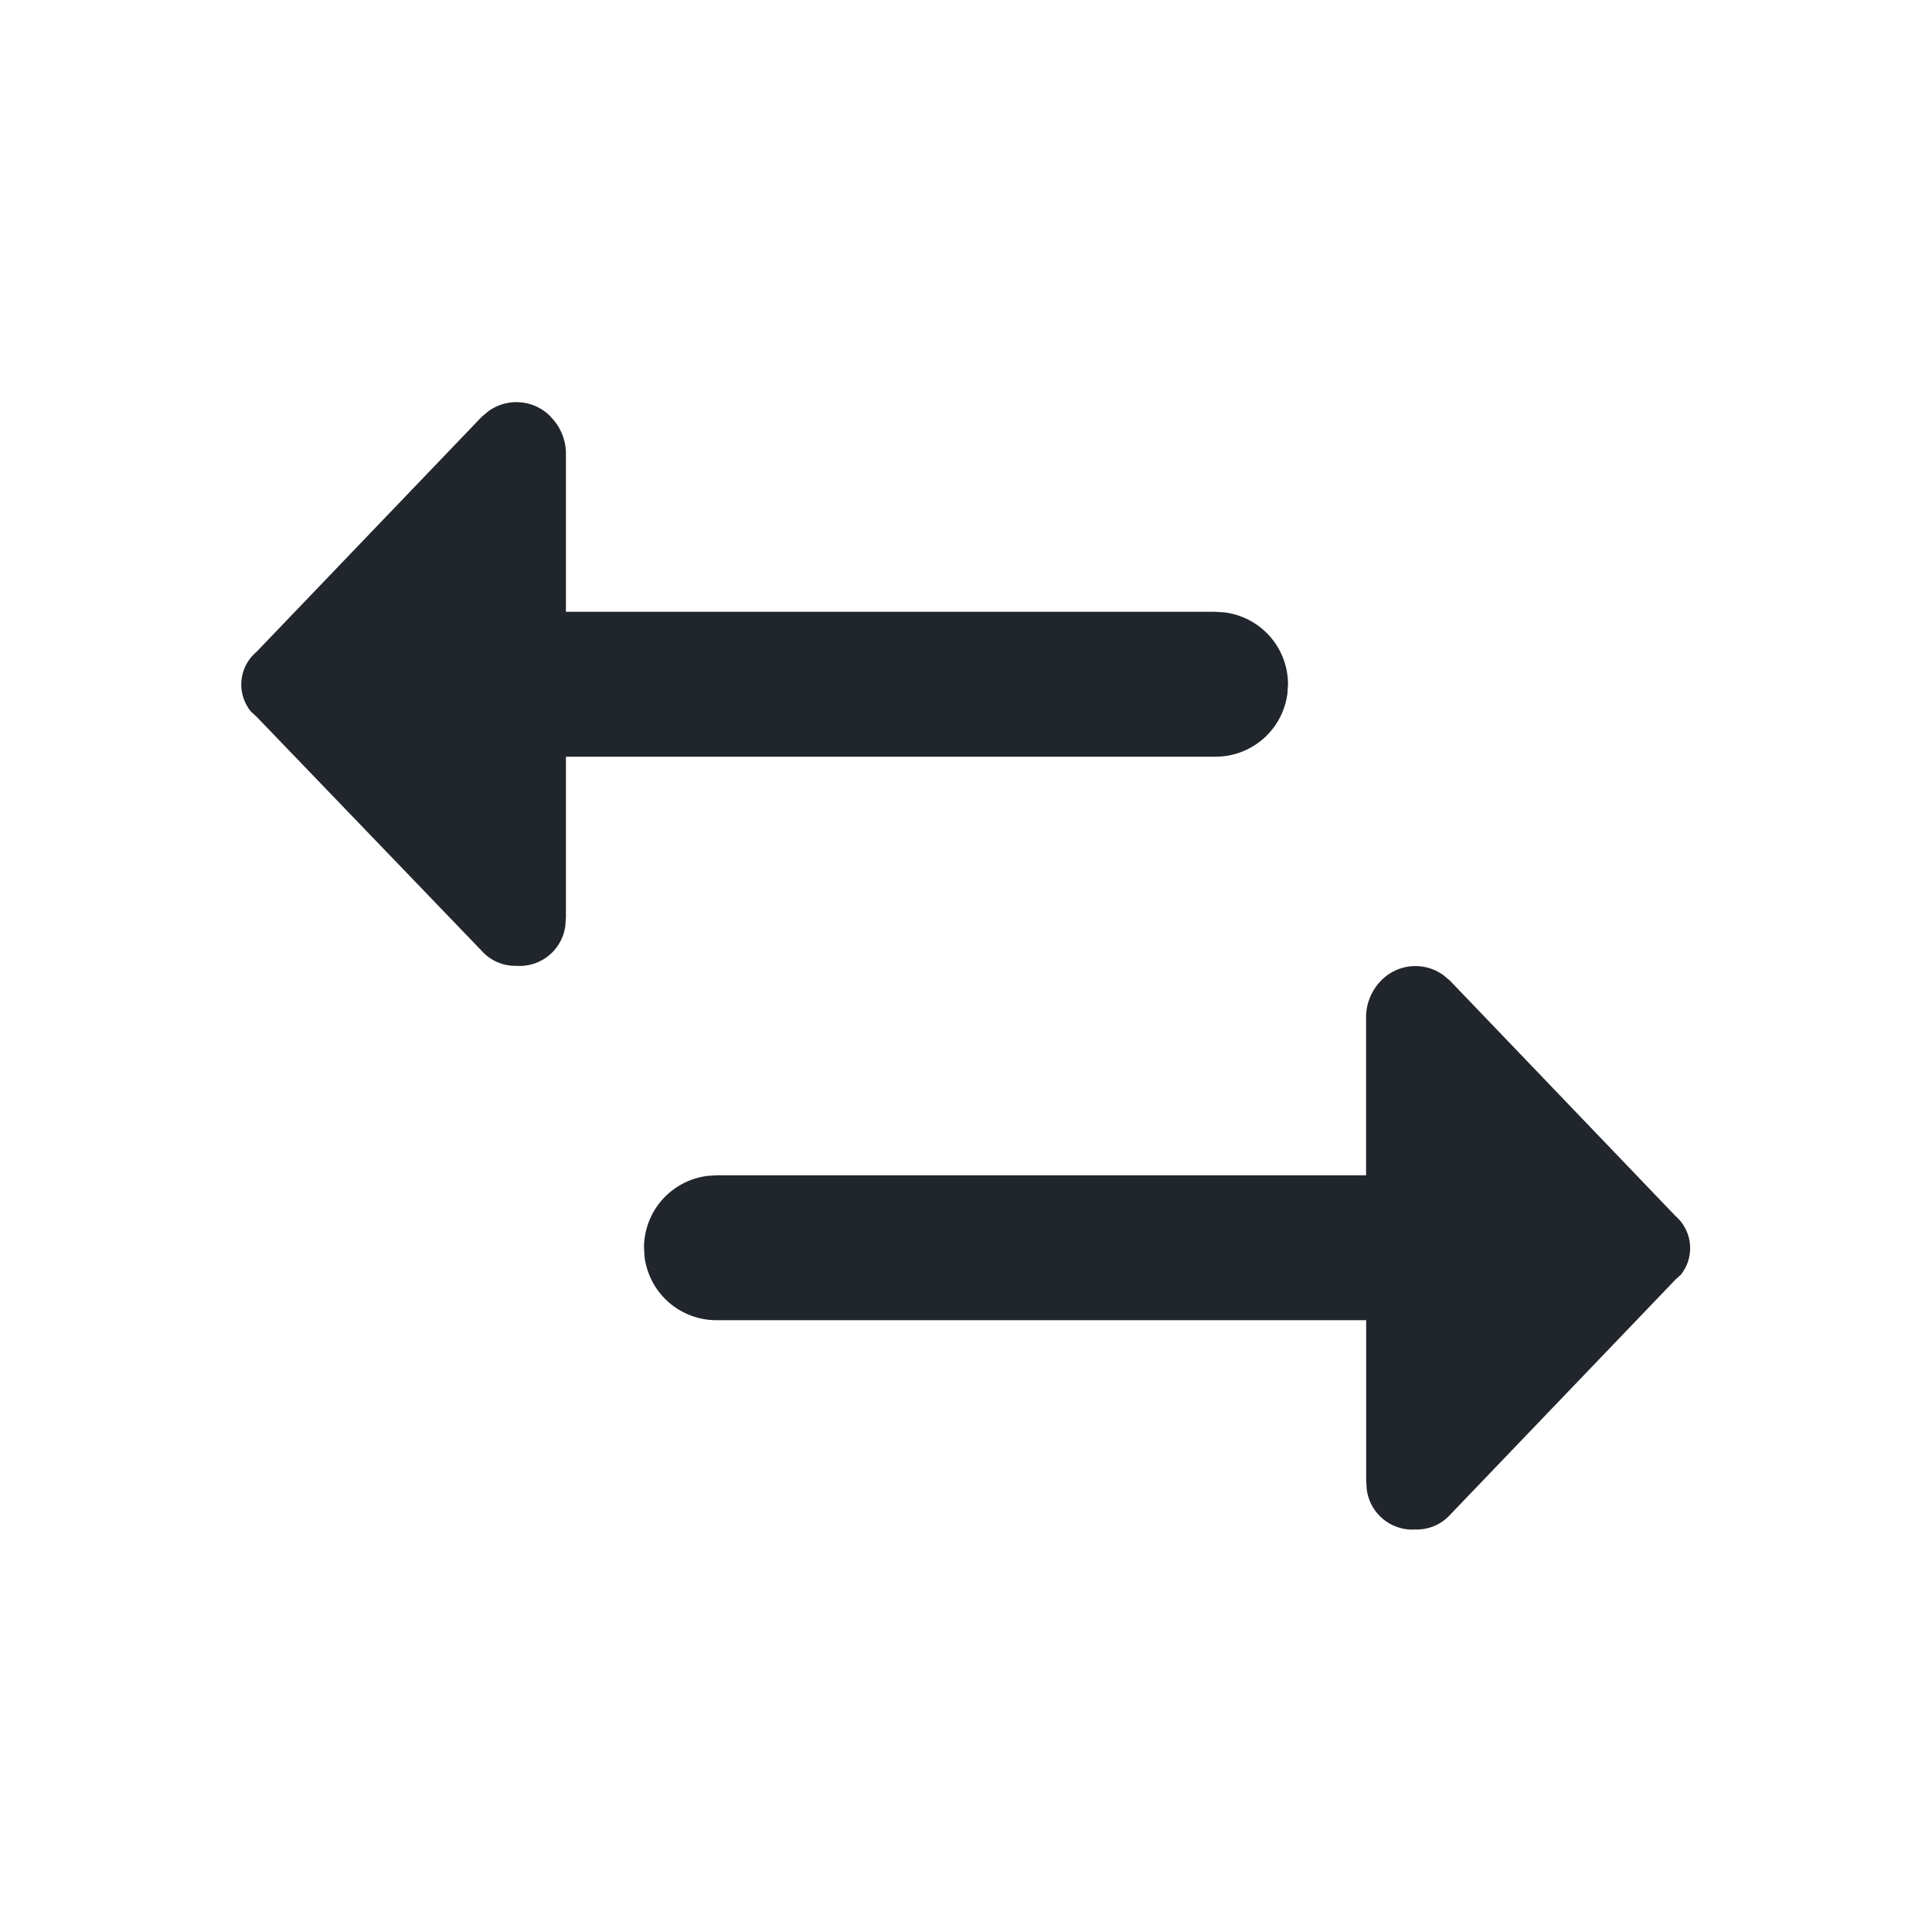 <svg id="_24x24-FlightsReturn" data-name="24x24-FlightsReturn" xmlns="http://www.w3.org/2000/svg" width="24" height="24" viewBox="0 0 24 24">
  <rect id="Frame24" width="24" height="24" fill="#fff" opacity="0"/>
  <path id="flight-return" d="M17.927,12.111l.086.072,2.8,2.922a.529.529,0,0,1,.066.731l-.066.06-2.8,2.922a.561.561,0,0,1-.429.182.572.572,0,0,1-.606-.5l-.007-.106V16.4H8.907a.9.9,0,0,1-.9-.787L8,15.5a.9.9,0,0,1,.793-.893l.114-.007H16.97v-1.99a.654.654,0,0,1,.184-.426A.594.594,0,0,1,17.927,12.111ZM6.846,5.183a.655.655,0,0,1,.184.426V7.6h8.063l.114.007A.9.9,0,0,1,16,8.5l-.007.113a.9.9,0,0,1-.9.787H7.03v1.992l-.007.106a.572.572,0,0,1-.606.5.561.561,0,0,1-.429-.182L3.184,8.9l-.066-.06A.529.529,0,0,1,3.184,8.1l2.8-2.922.086-.072a.594.594,0,0,1,.773.072Z" fill="#21262C"/>
<style type="text/css" media="screen">path{vector-effect:non-scaling-stroke}</style></svg>
